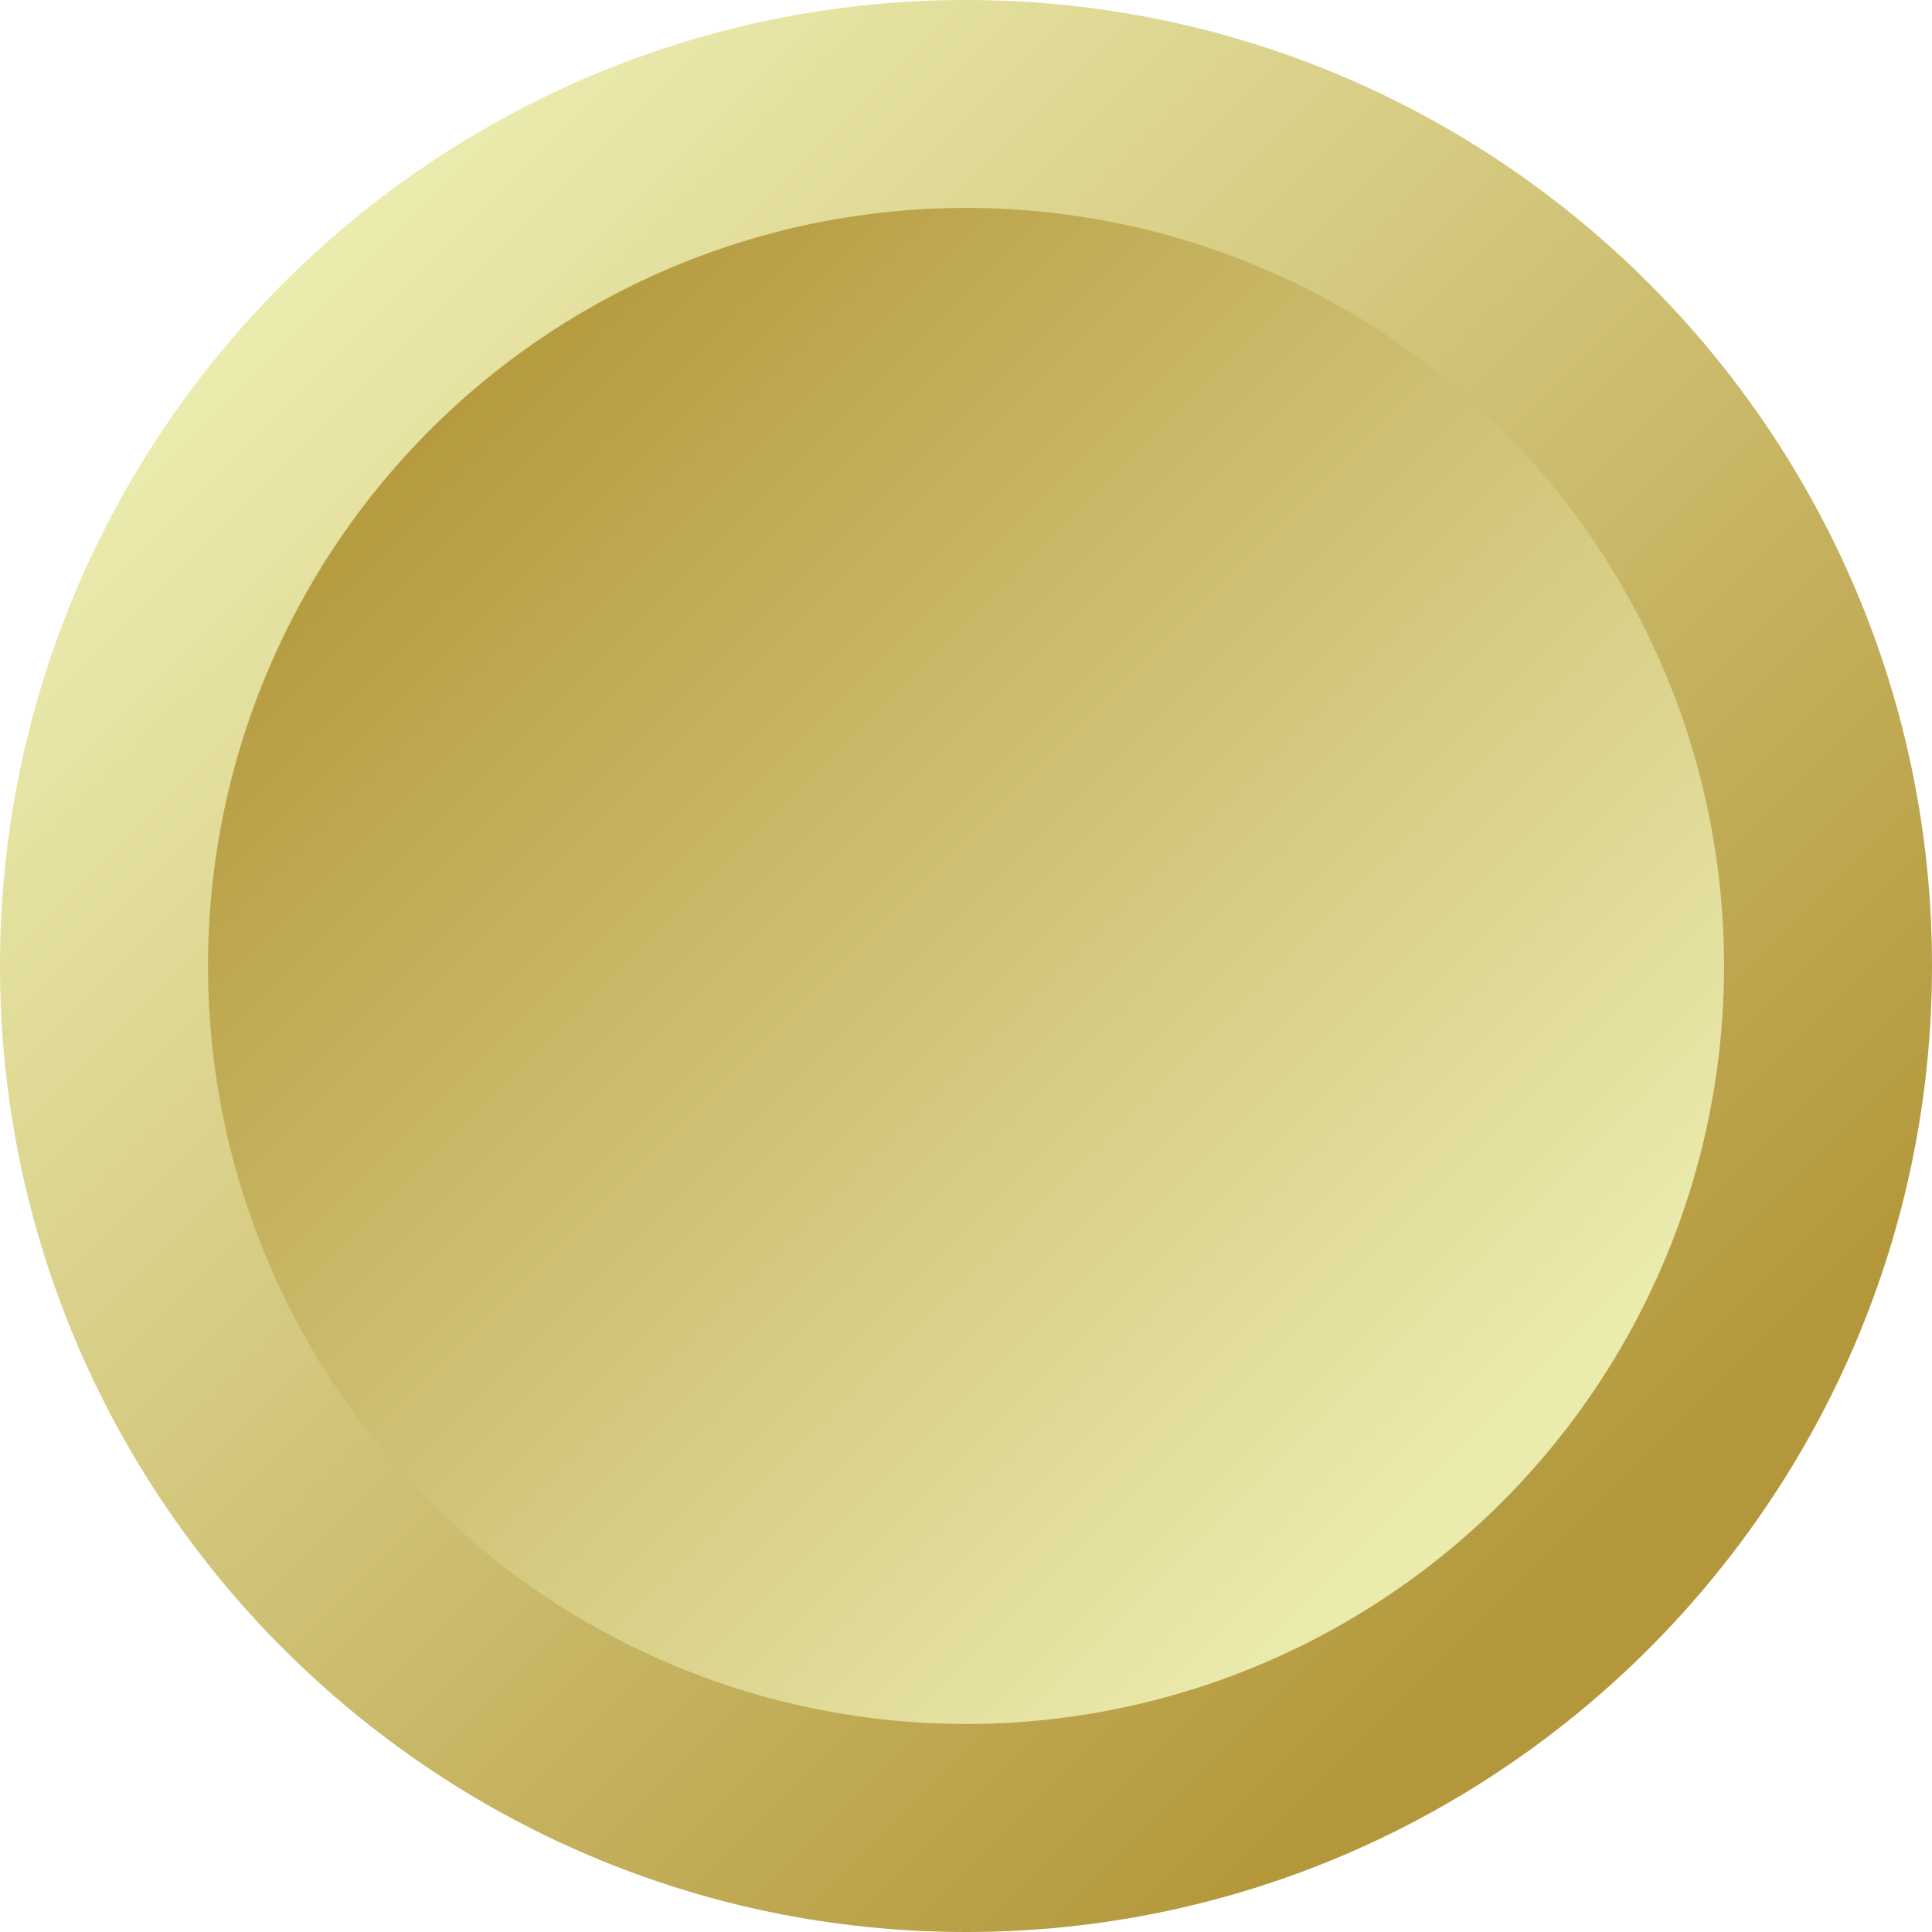 <?xml version="1.0" encoding="UTF-8" standalone="no"?>
<svg
   xmlns:a="http://ns.adobe.com/AdobeSVGViewerExtensions/3.0/"
   xmlns:dc="http://purl.org/dc/elements/1.1/"
   xmlns:cc="http://creativecommons.org/ns#"
   xmlns:rdf="http://www.w3.org/1999/02/22-rdf-syntax-ns#"
   xmlns:svg="http://www.w3.org/2000/svg"
   xmlns="http://www.w3.org/2000/svg"
   xmlns:sodipodi="http://sodipodi.sourceforge.net/DTD/sodipodi-0.dtd"
   xmlns:inkscape="http://www.inkscape.org/namespaces/inkscape"
   version="1.1"
   id="图层_1"
   x="0px"
   y="0px"
   width="45px"
   height="45px"
   viewBox="0 0 45 45"
   enable-background="new 0 0 45 45"
   xml:space="preserve"
   sodipodi:docname="圆形按钮指示灯_51-01.svg"><defs
   id="defs21" /><sodipodi:namedview
   pagecolor="#ffffff"
   bordercolor="#666666"
   borderopacity="1"
   objecttolerance="10"
   gridtolerance="10"
   guidetolerance="10"
   inkscape:pageopacity="0"
   inkscape:pageshadow="2"
   inkscape:window-width="640"
   inkscape:window-height="480"
   id="namedview19" />
<g
   id="g16">
	<linearGradient
   id="SVGID_1_"
   gradientUnits="userSpaceOnUse"
   x1="6.834"
   y1="6.833"
   x2="36.858"
   y2="36.858">
		<stop
   offset="0"
   style="stop-color:#EBEBAE"
   id="stop2" />
		<stop
   offset="1"
   style="stop-color:#B3973A"
   id="stop4" />
		<a:midPointStop
   offset="0"
   style="stop-color:#EBEBAE" />
		<a:midPointStop
   offset="0.5"
   style="stop-color:#EBEBAE" />
		<a:midPointStop
   offset="1"
   style="stop-color:#B3973A" />
	</linearGradient>
	<path
   fill="url(#SVGID_1_)"
   d="M22.501,0C10.095,0,0,10.094,0,22.499C0,34.907,10.095,45,22.501,45C34.908,45,45,34.907,45,22.499   C45,10.094,34.908,0,22.501,0z"
   id="path7" />
	<linearGradient
   id="SVGID_2_"
   gradientUnits="userSpaceOnUse"
   x1="34.285"
   y1="34.284"
   x2="8.962"
   y2="8.961">
		<stop
   offset="0"
   style="stop-color:#EBEBAE"
   id="stop9" />
		<stop
   offset="1"
   style="stop-color:#B3973A"
   id="stop11" />
		<a:midPointStop
   offset="0"
   style="stop-color:#EBEBAE" />
		<a:midPointStop
   offset="0.5"
   style="stop-color:#EBEBAE" />
		<a:midPointStop
   offset="1"
   style="stop-color:#B3973A" />
	</linearGradient>
	<circle
   fill="url(#SVGID_2_)"
   cx="22.501"
   cy="22.499"
   r="17.656"
   id="circle14" />
</g>
</svg>
